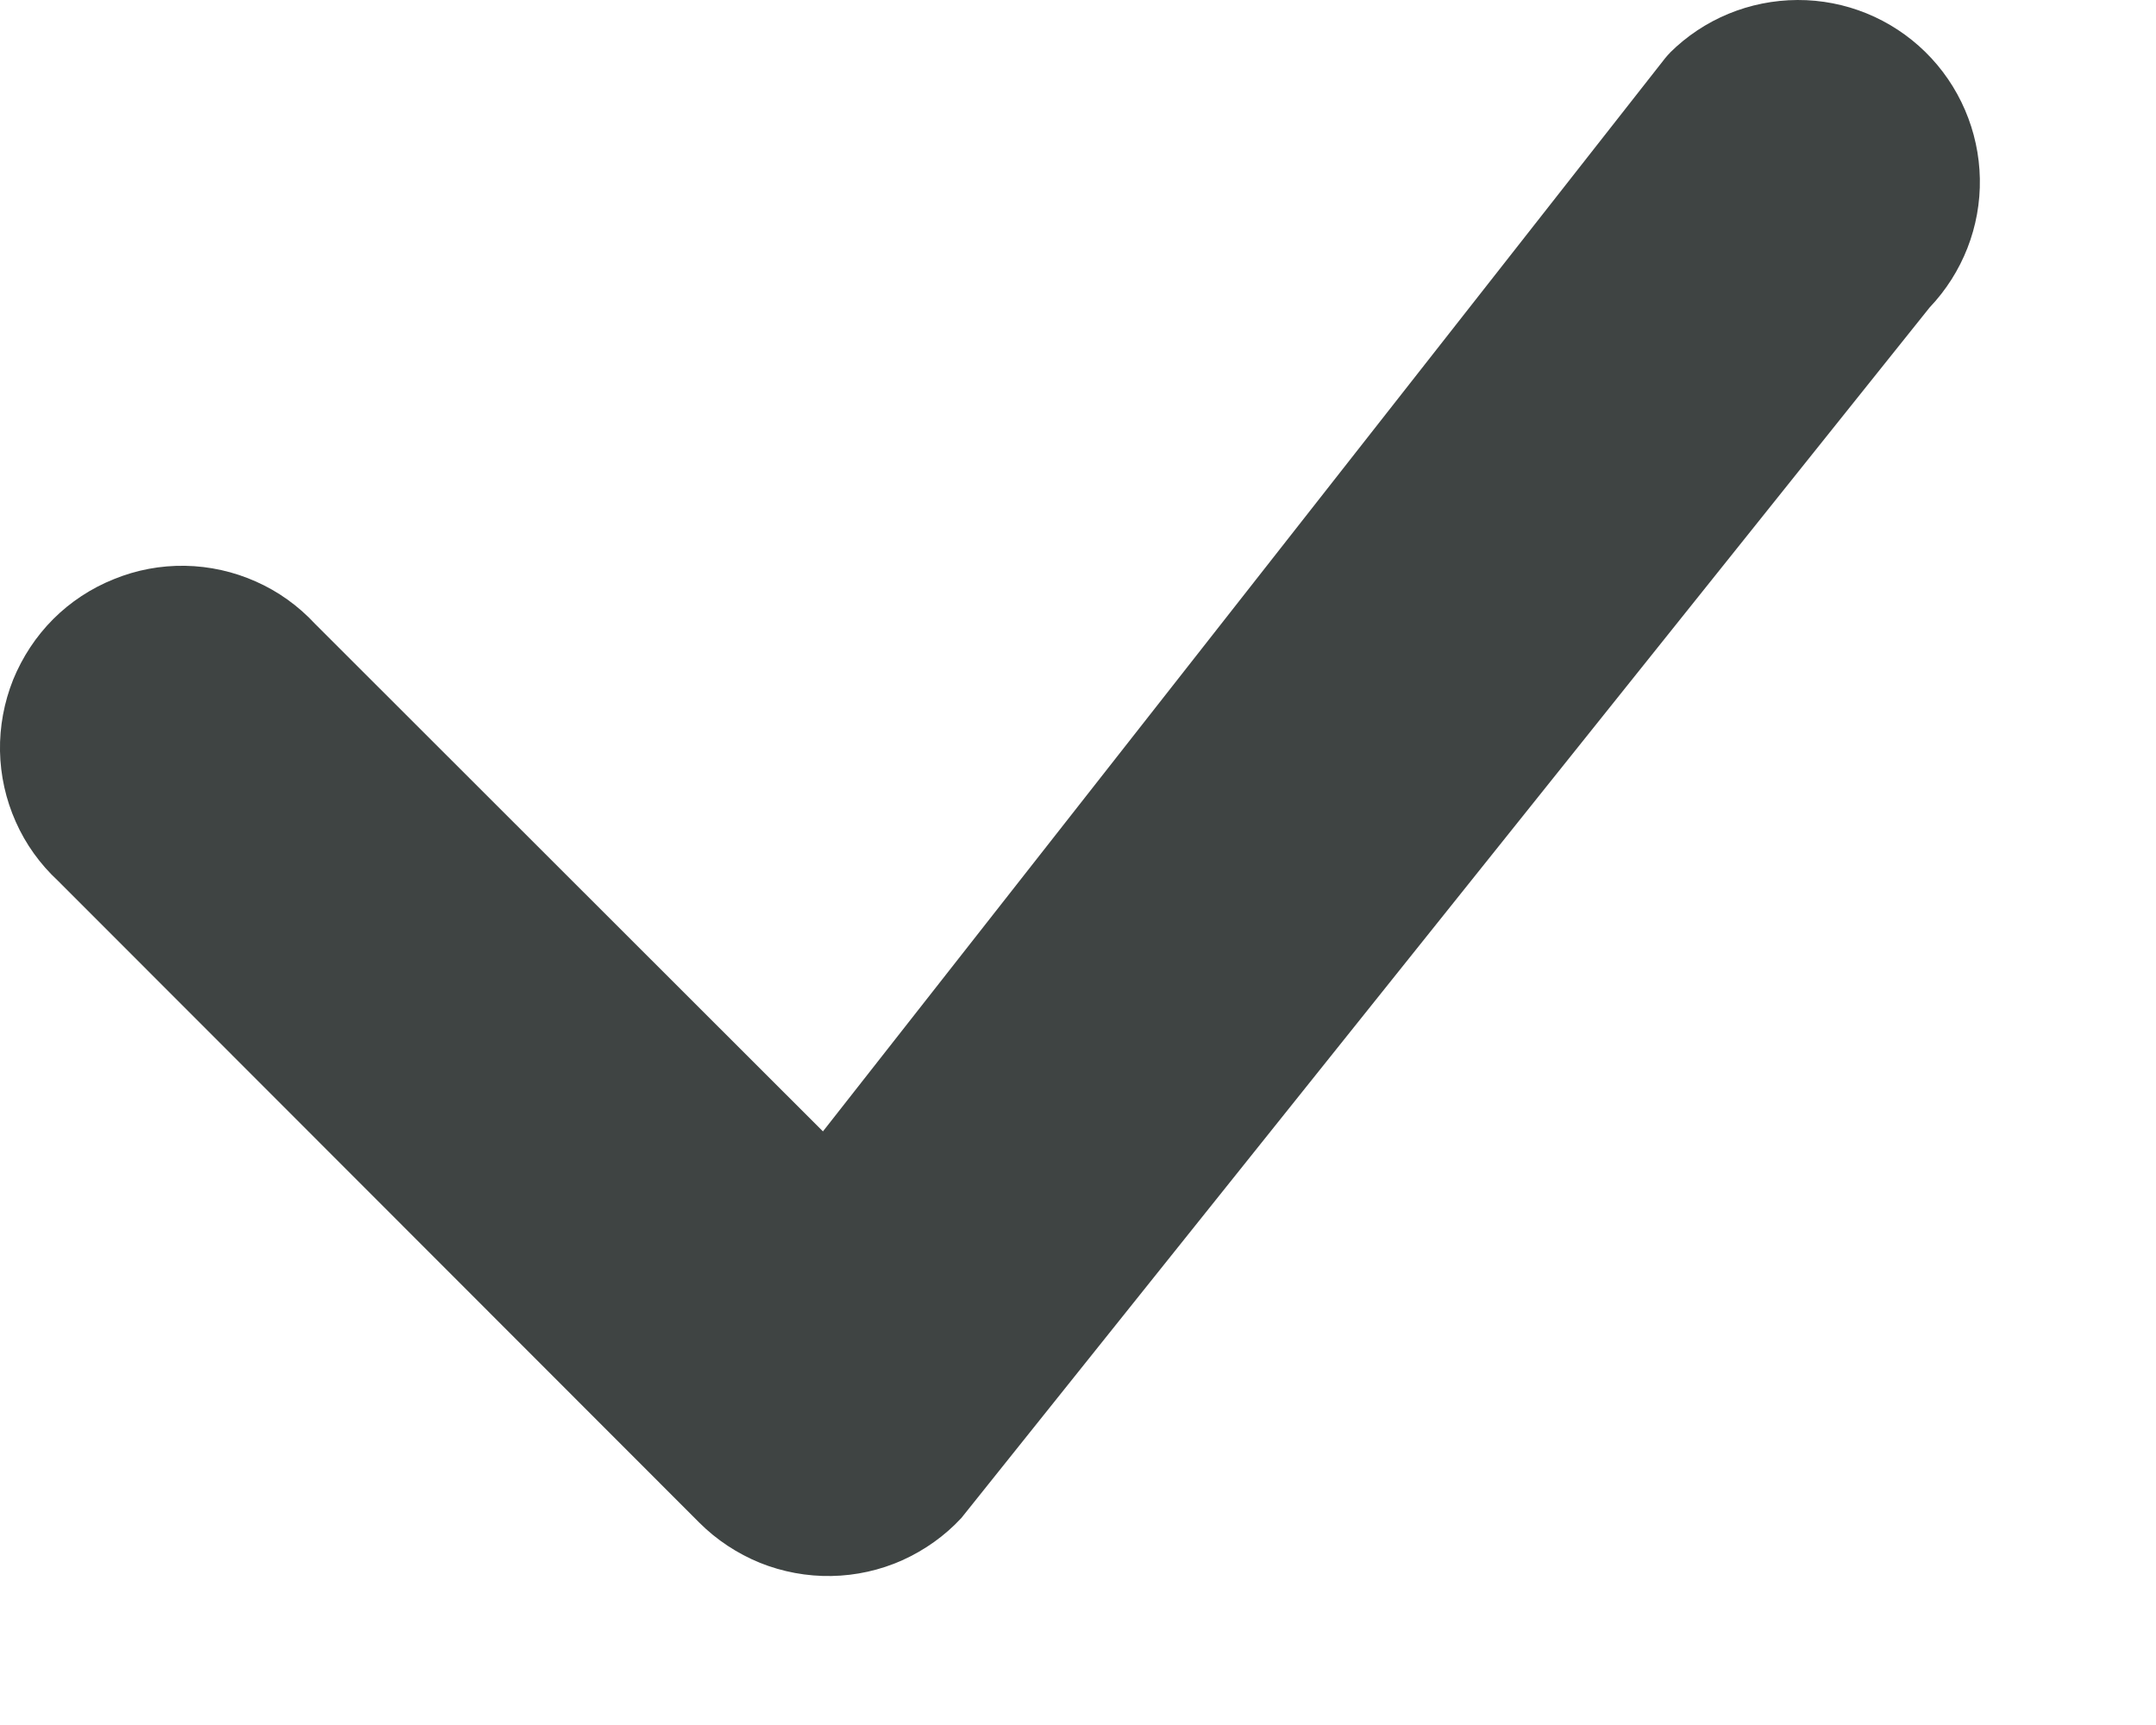 <svg width="10" height="8" viewBox="0 0 10 8" fill="none" xmlns="http://www.w3.org/2000/svg">
<path fill-rule="evenodd" clip-rule="evenodd" d="M7.745 0.245C7.903 0.088 8.115 0.001 8.337 3.21575e-06C8.559 -0.001 8.772 0.086 8.93 0.241C9.088 0.396 9.179 0.608 9.183 0.829C9.187 1.051 9.103 1.265 8.95 1.426L4.459 7.04C4.382 7.123 4.289 7.189 4.185 7.236C4.082 7.282 3.97 7.307 3.856 7.309C3.743 7.311 3.63 7.29 3.525 7.248C3.42 7.205 3.324 7.142 3.244 7.062L0.269 4.085C0.186 4.008 0.119 3.915 0.073 3.811C0.027 3.708 0.002 3.596 0 3.483C-0.002 3.37 0.019 3.257 0.061 3.152C0.104 3.047 0.167 2.951 0.247 2.871C0.327 2.791 0.423 2.728 0.528 2.686C0.633 2.643 0.745 2.622 0.859 2.624C0.972 2.626 1.084 2.651 1.187 2.697C1.291 2.743 1.384 2.81 1.461 2.893L3.817 5.247L7.724 0.269C7.731 0.261 7.738 0.252 7.746 0.245H7.745Z" fill="#3F4443"/>
</svg>
